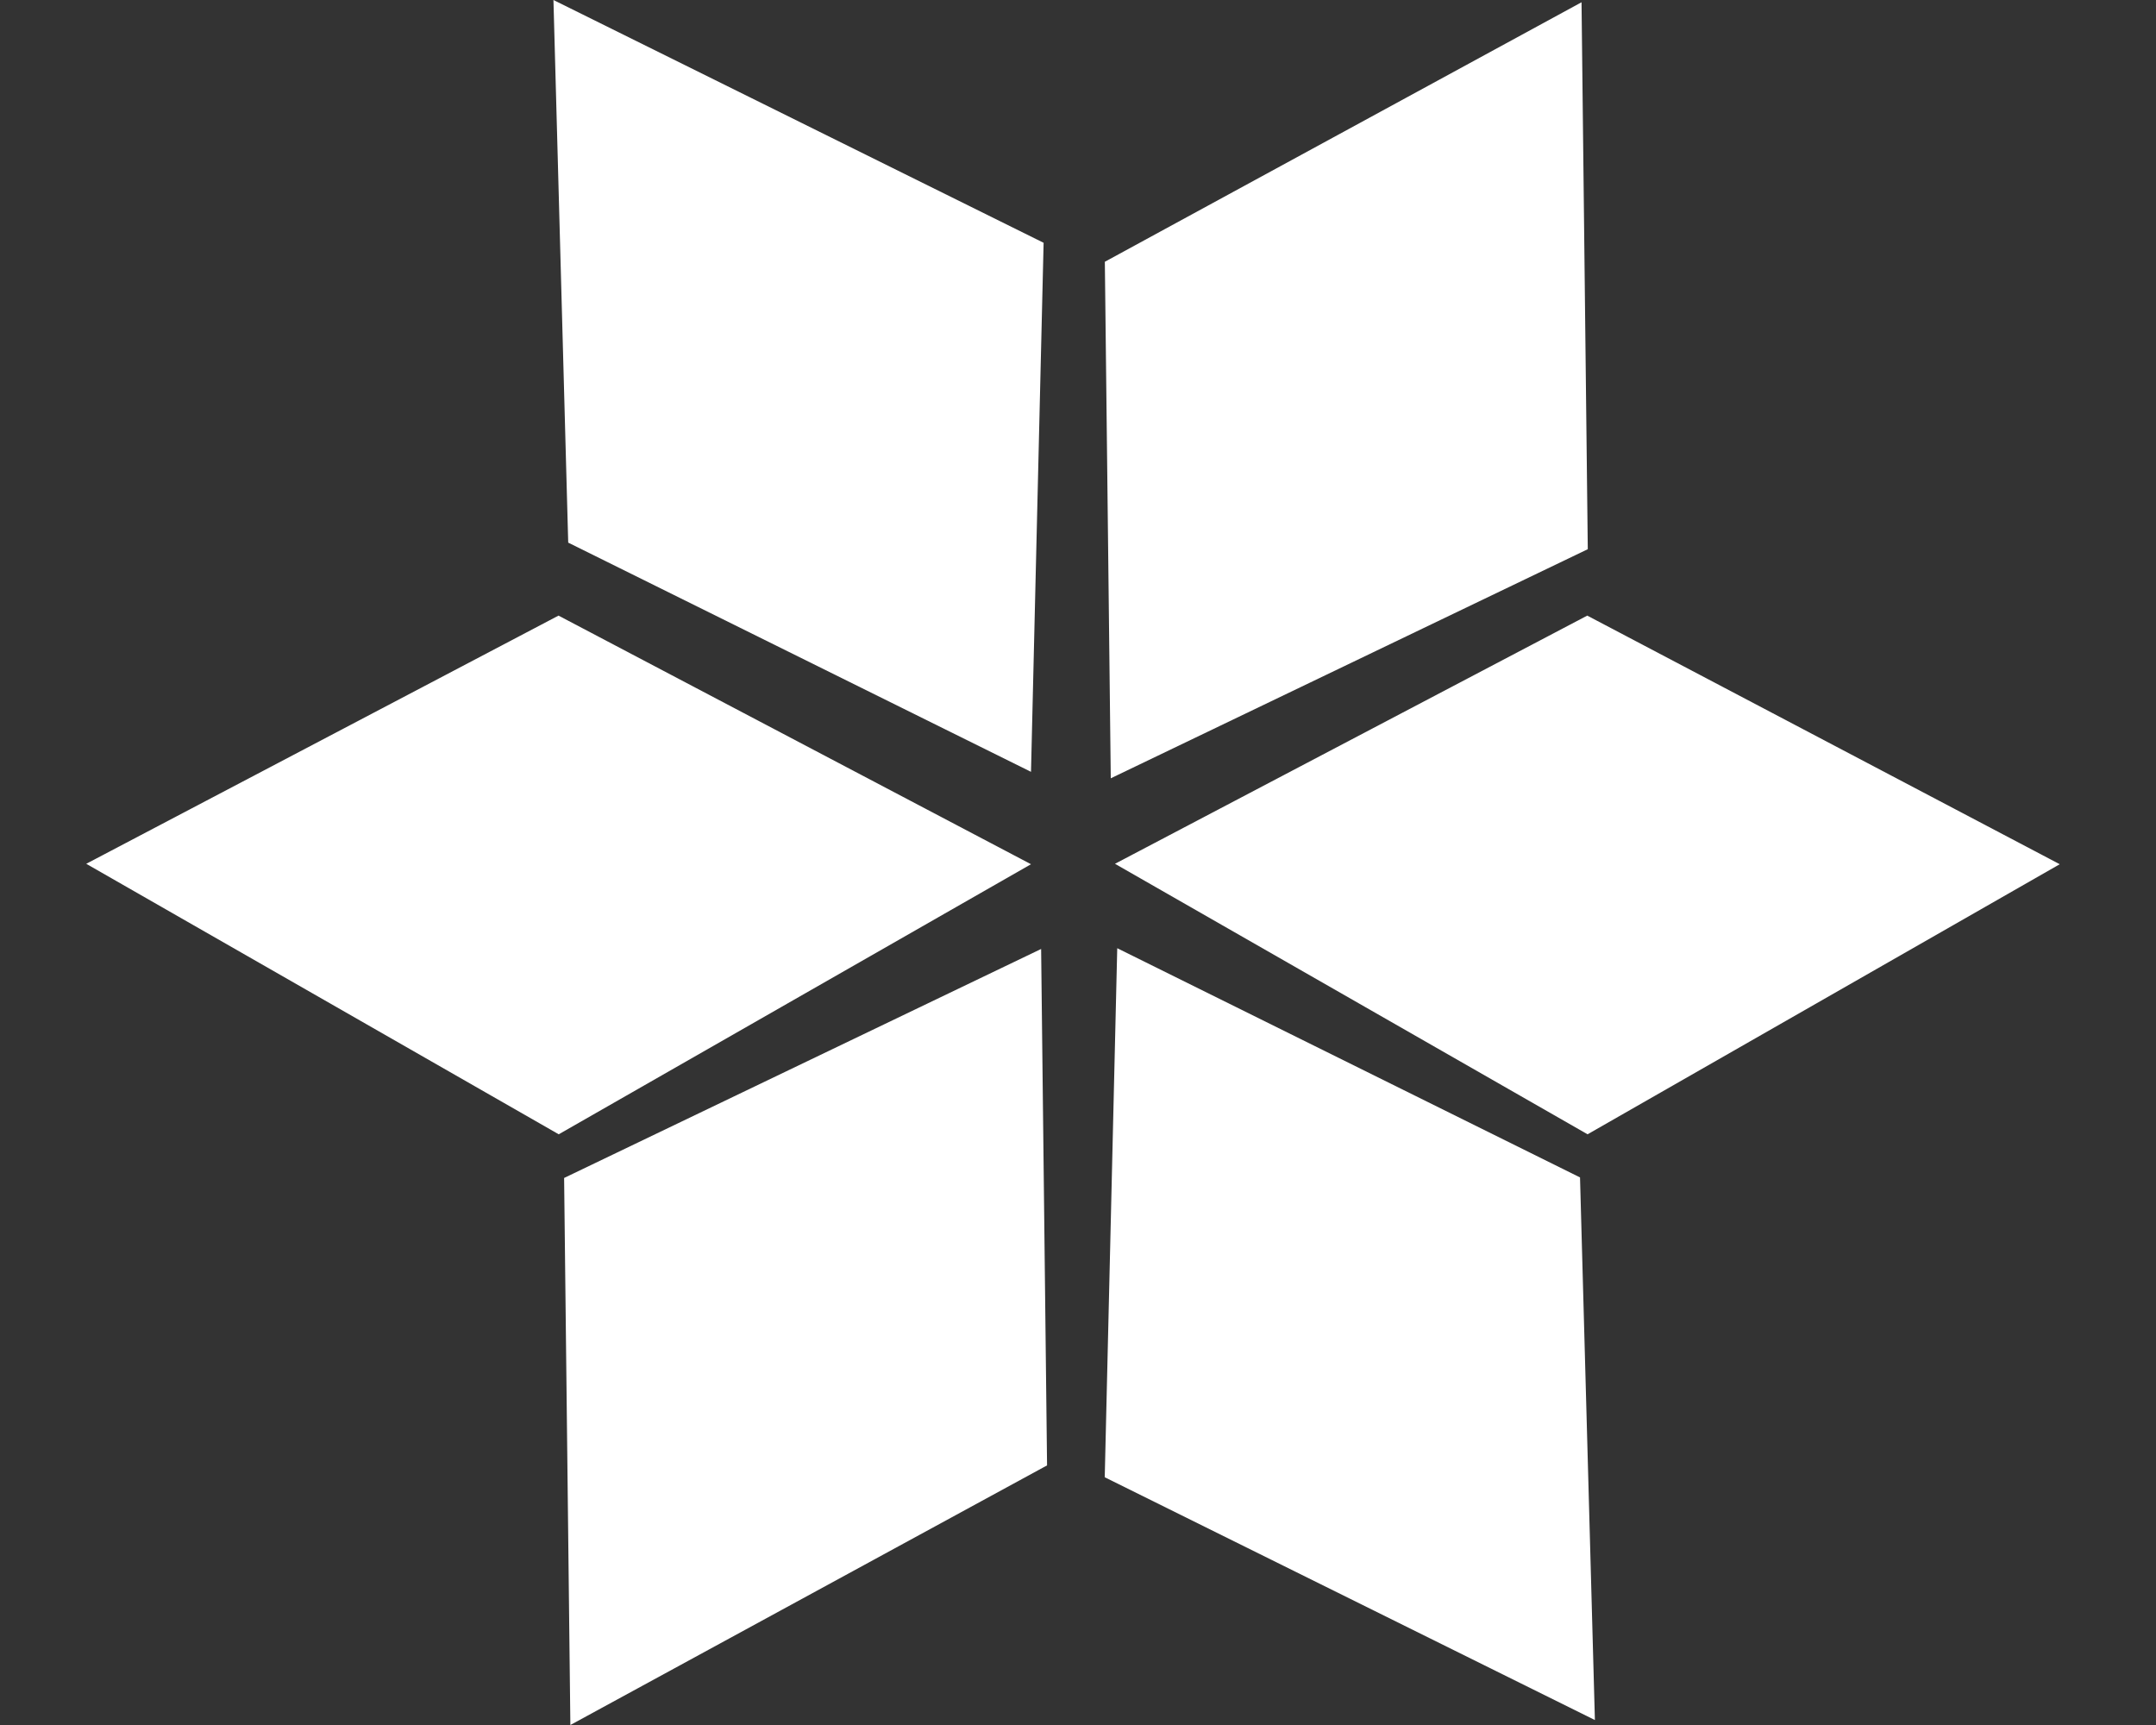 <svg width="20" height="16" viewBox="0 0 20 16" fill="none" xmlns="http://www.w3.org/2000/svg">
<rect x="0" y="0" width="20" height="16" fill="#333333" stroke="none"/>
<path fill-rule="evenodd" clip-rule="evenodd" d="M14.671 0.021L14.729 5.094L10.304 7.219L10.249 2.428L14.671 0.021Z" fill="#FFFFFF"/>
<path fill-rule="evenodd" clip-rule="evenodd" d="M19.107 8.016L14.727 10.521L10.343 8.012L14.724 5.71L19.107 8.016Z" fill="#FFFFFF"/>
<path fill-rule="evenodd" clip-rule="evenodd" d="M9.564 8.016L5.183 10.521L0.8 8.012L5.181 5.71L9.564 8.016Z" fill="#FFFFFF"/>
<path fill-rule="evenodd" clip-rule="evenodd" d="M5.134 0L9.681 2.252L9.564 7.159L5.271 5.033L5.134 0Z" fill="#FFFFFF"/>
<path fill-rule="evenodd" clip-rule="evenodd" d="M14.795 15.954L10.248 13.702L10.364 8.795L14.657 10.921L14.795 15.954Z" fill="#FFFFFF"/>
<path fill-rule="evenodd" clip-rule="evenodd" d="M5.291 16L5.233 10.926L9.658 8.802L9.713 13.592L5.291 16Z" fill="#FFFFFF"/>
</svg>

